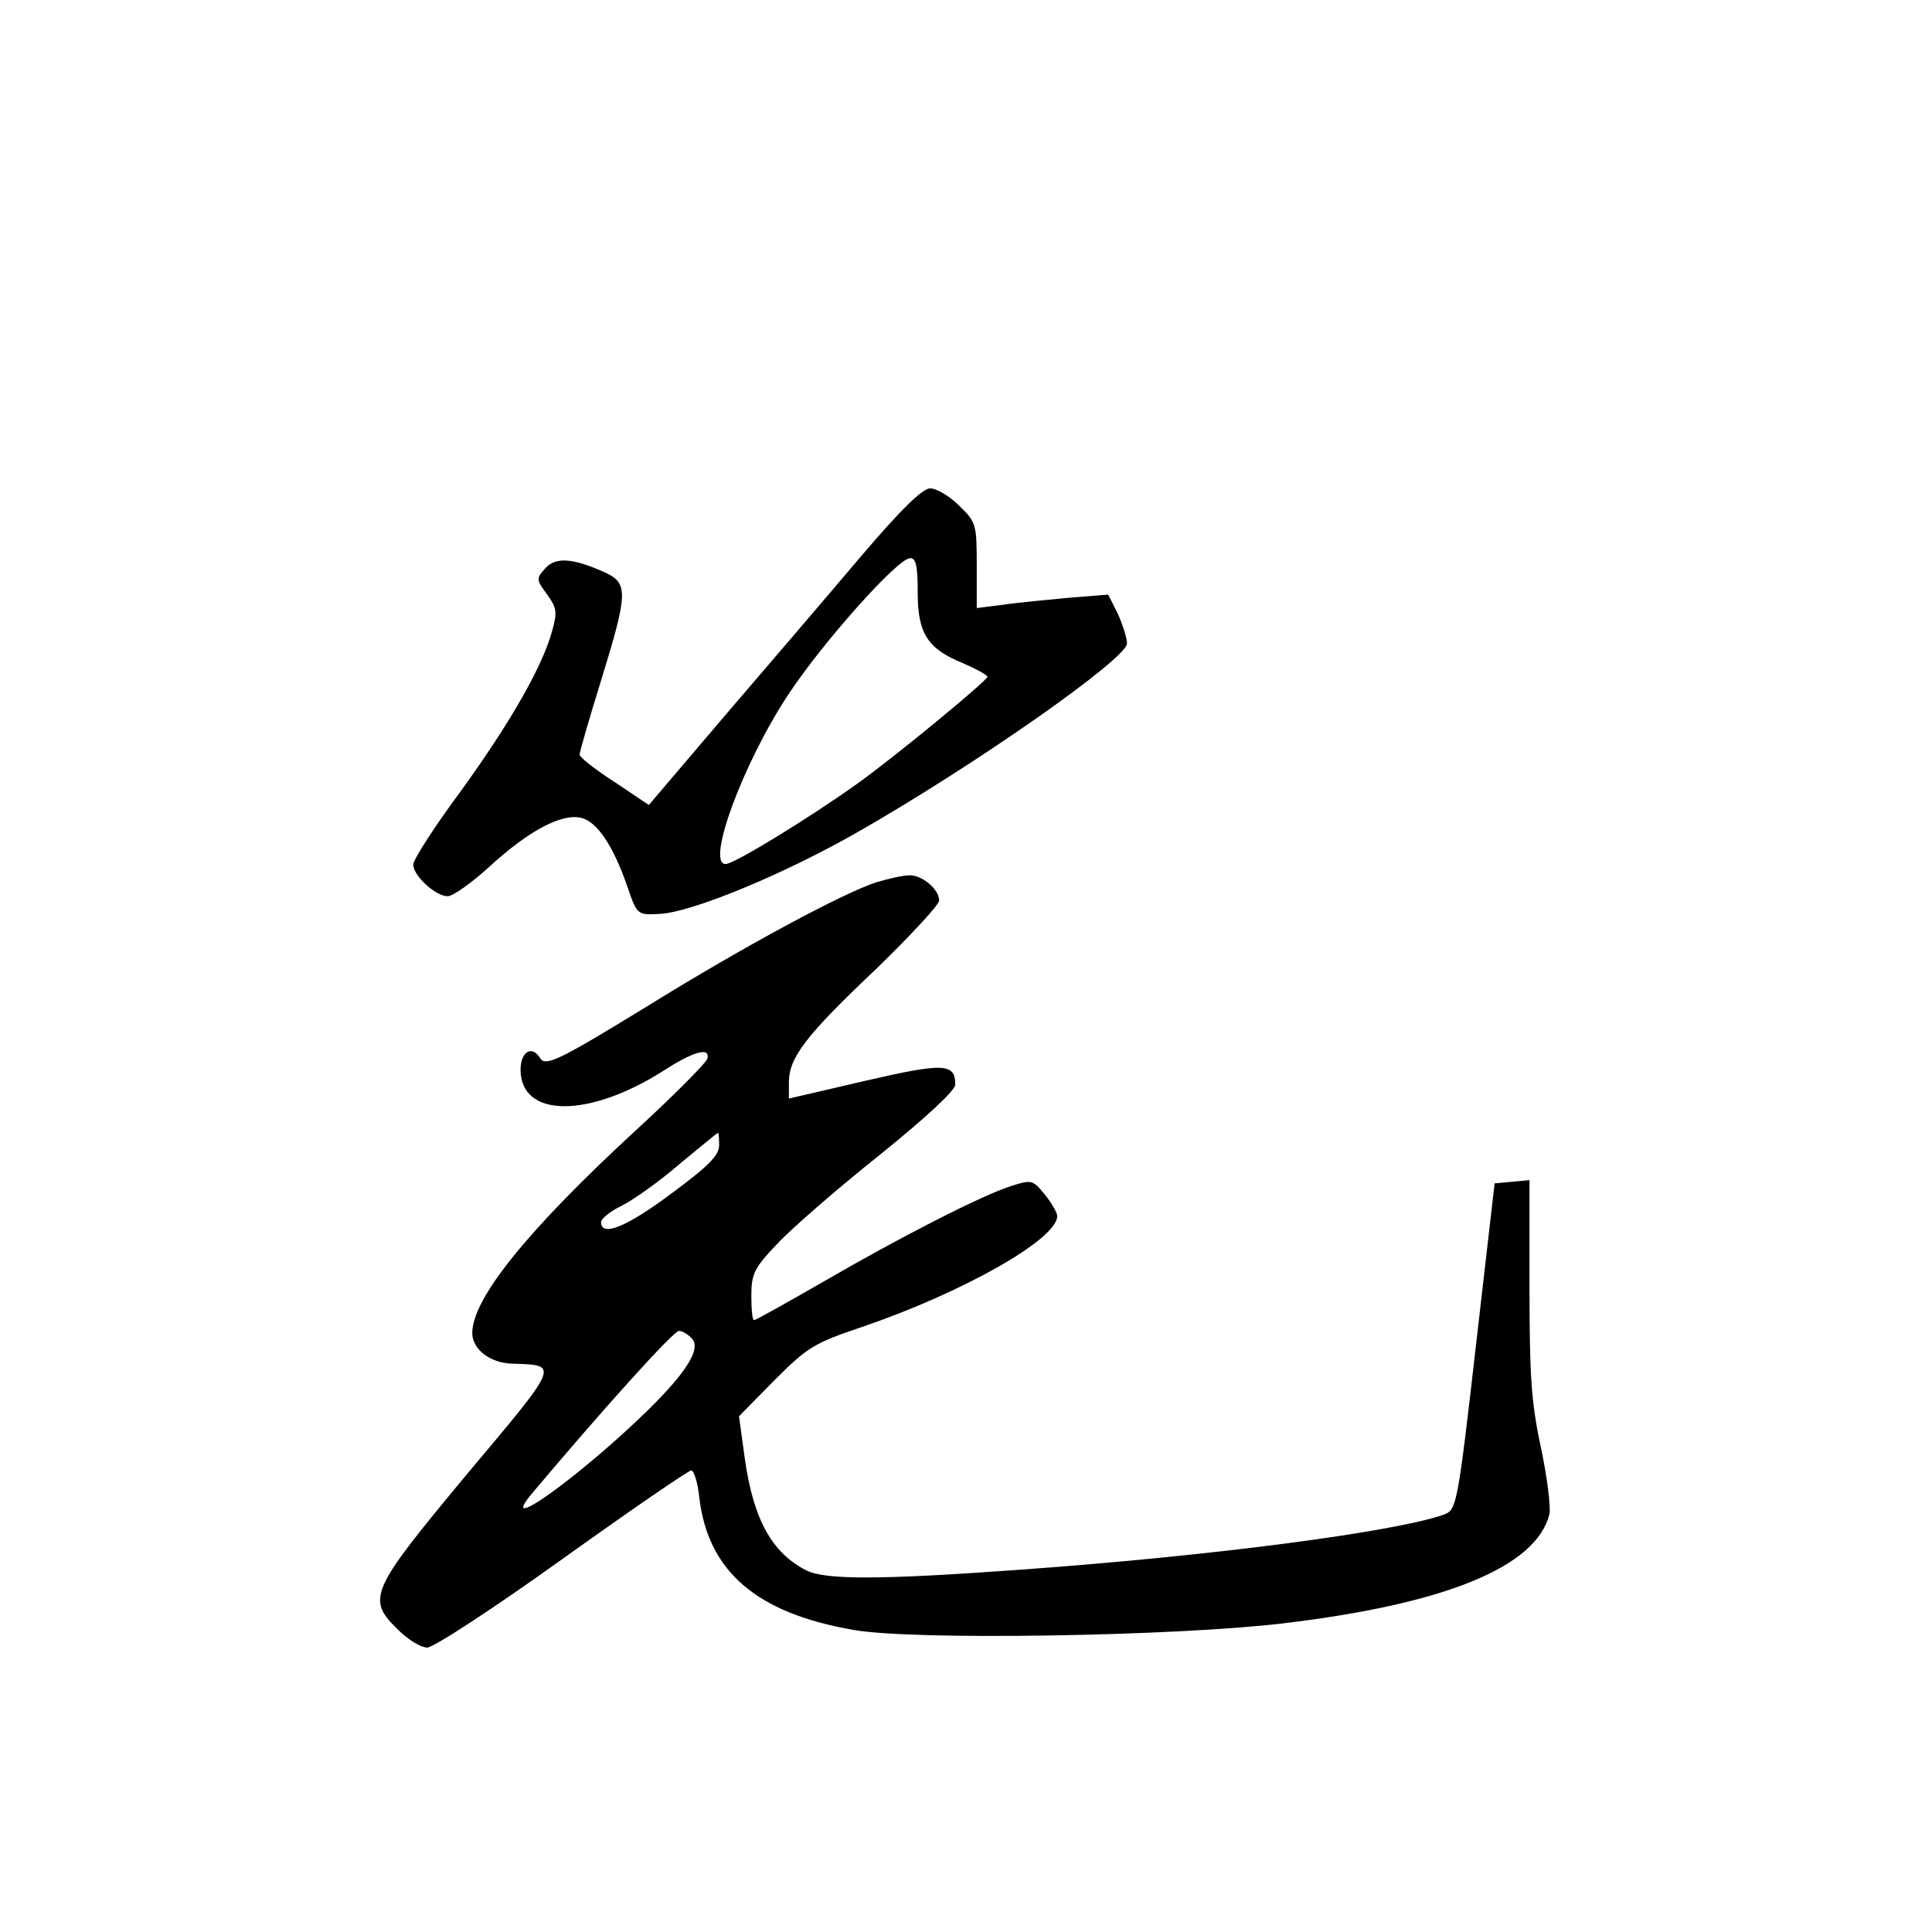 <?xml version="1.0" standalone="no"?>
<!DOCTYPE svg PUBLIC "-//W3C//DTD SVG 20010904//EN"
 "http://www.w3.org/TR/2001/REC-SVG-20010904/DTD/svg10.dtd">
<svg version="1.0" xmlns="http://www.w3.org/2000/svg"
 width="360pt" height="360pt" viewBox="0 0 360 360"
 preserveAspectRatio="xMidYMid meet">
<g transform="translate(0,360) scale(0.1,-0.1)"
fill="#000000" stroke="none">
<path d="M1604 2563 c-60 -71 -173 -203 -252 -295 l-143 -168 -64 43 c-36 23
-65 46 -65 51 0 5 18 67 40 138 50 162 51 181 8 201 -60 27 -92 30 -112 8 -17
-19 -17 -21 3 -48 18 -25 20 -33 10 -68 -18 -67 -79 -173 -171 -300 -49 -66
-88 -127 -88 -136 0 -21 42 -59 64 -59 10 0 45 25 79 56 72 66 134 99 170 90
30 -7 60 -53 86 -128 18 -53 19 -53 59 -51 59 2 233 74 371 153 222 127 501
323 501 351 0 10 -8 35 -17 55 l-18 36 -75 -6 c-41 -4 -96 -9 -122 -13 l-48
-6 0 80 c0 76 -1 80 -33 111 -18 18 -42 32 -54 32 -14 0 -55 -40 -129 -127z
m106 -67 c0 -76 18 -105 85 -132 25 -11 45 -22 45 -25 0 -7 -177 -153 -245
-201 -90 -64 -227 -148 -243 -148 -37 0 33 189 117 316 64 97 204 254 227 254
11 0 14 -15 14 -64z"/>
<path d="M1633 1956 c-62 -20 -248 -120 -427 -231 -168 -103 -190 -113 -200
-96 -15 24 -36 11 -36 -22 0 -90 126 -91 265 -3 57 37 89 46 83 23 -2 -7 -61
-67 -133 -133 -203 -187 -305 -314 -305 -378 0 -30 33 -56 75 -57 87 -3 90 2
-85 -206 -182 -219 -188 -232 -127 -291 18 -18 42 -32 53 -32 12 0 125 74 252
165 127 91 235 165 240 165 5 0 12 -22 15 -50 16 -138 107 -216 287 -247 108
-20 598 -12 800 12 303 36 472 105 497 203 3 13 -4 70 -16 126 -18 84 -21 134
-21 299 l0 198 -32 -3 -33 -3 -35 -304 c-34 -297 -36 -304 -59 -313 -89 -32
-428 -77 -791 -103 -261 -19 -363 -19 -398 -1 -64 33 -98 95 -114 207 l-11 80
66 67 c62 62 73 69 165 100 187 64 362 163 362 206 0 6 -10 24 -23 40 -23 28
-25 28 -63 16 -56 -18 -210 -97 -351 -179 -68 -39 -125 -71 -128 -71 -3 0 -5
20 -5 45 0 41 5 52 48 97 26 28 111 102 190 165 88 71 142 121 142 132 0 40
-21 41 -168 7 l-142 -33 0 30 c0 46 31 87 161 210 65 63 119 121 119 129 0 21
-32 48 -56 47 -10 0 -38 -6 -61 -13z m-293 -490 c0 -19 -20 -39 -89 -90 -83
-62 -131 -82 -131 -53 0 6 17 20 38 30 20 10 69 44 107 77 39 32 71 59 73 59
1 1 2 -10 2 -23z m-50 -361 c16 -19 -11 -62 -82 -132 -127 -124 -286 -238
-216 -155 133 158 263 302 273 302 7 0 18 -7 25 -15z"/>
</g>
</svg>
